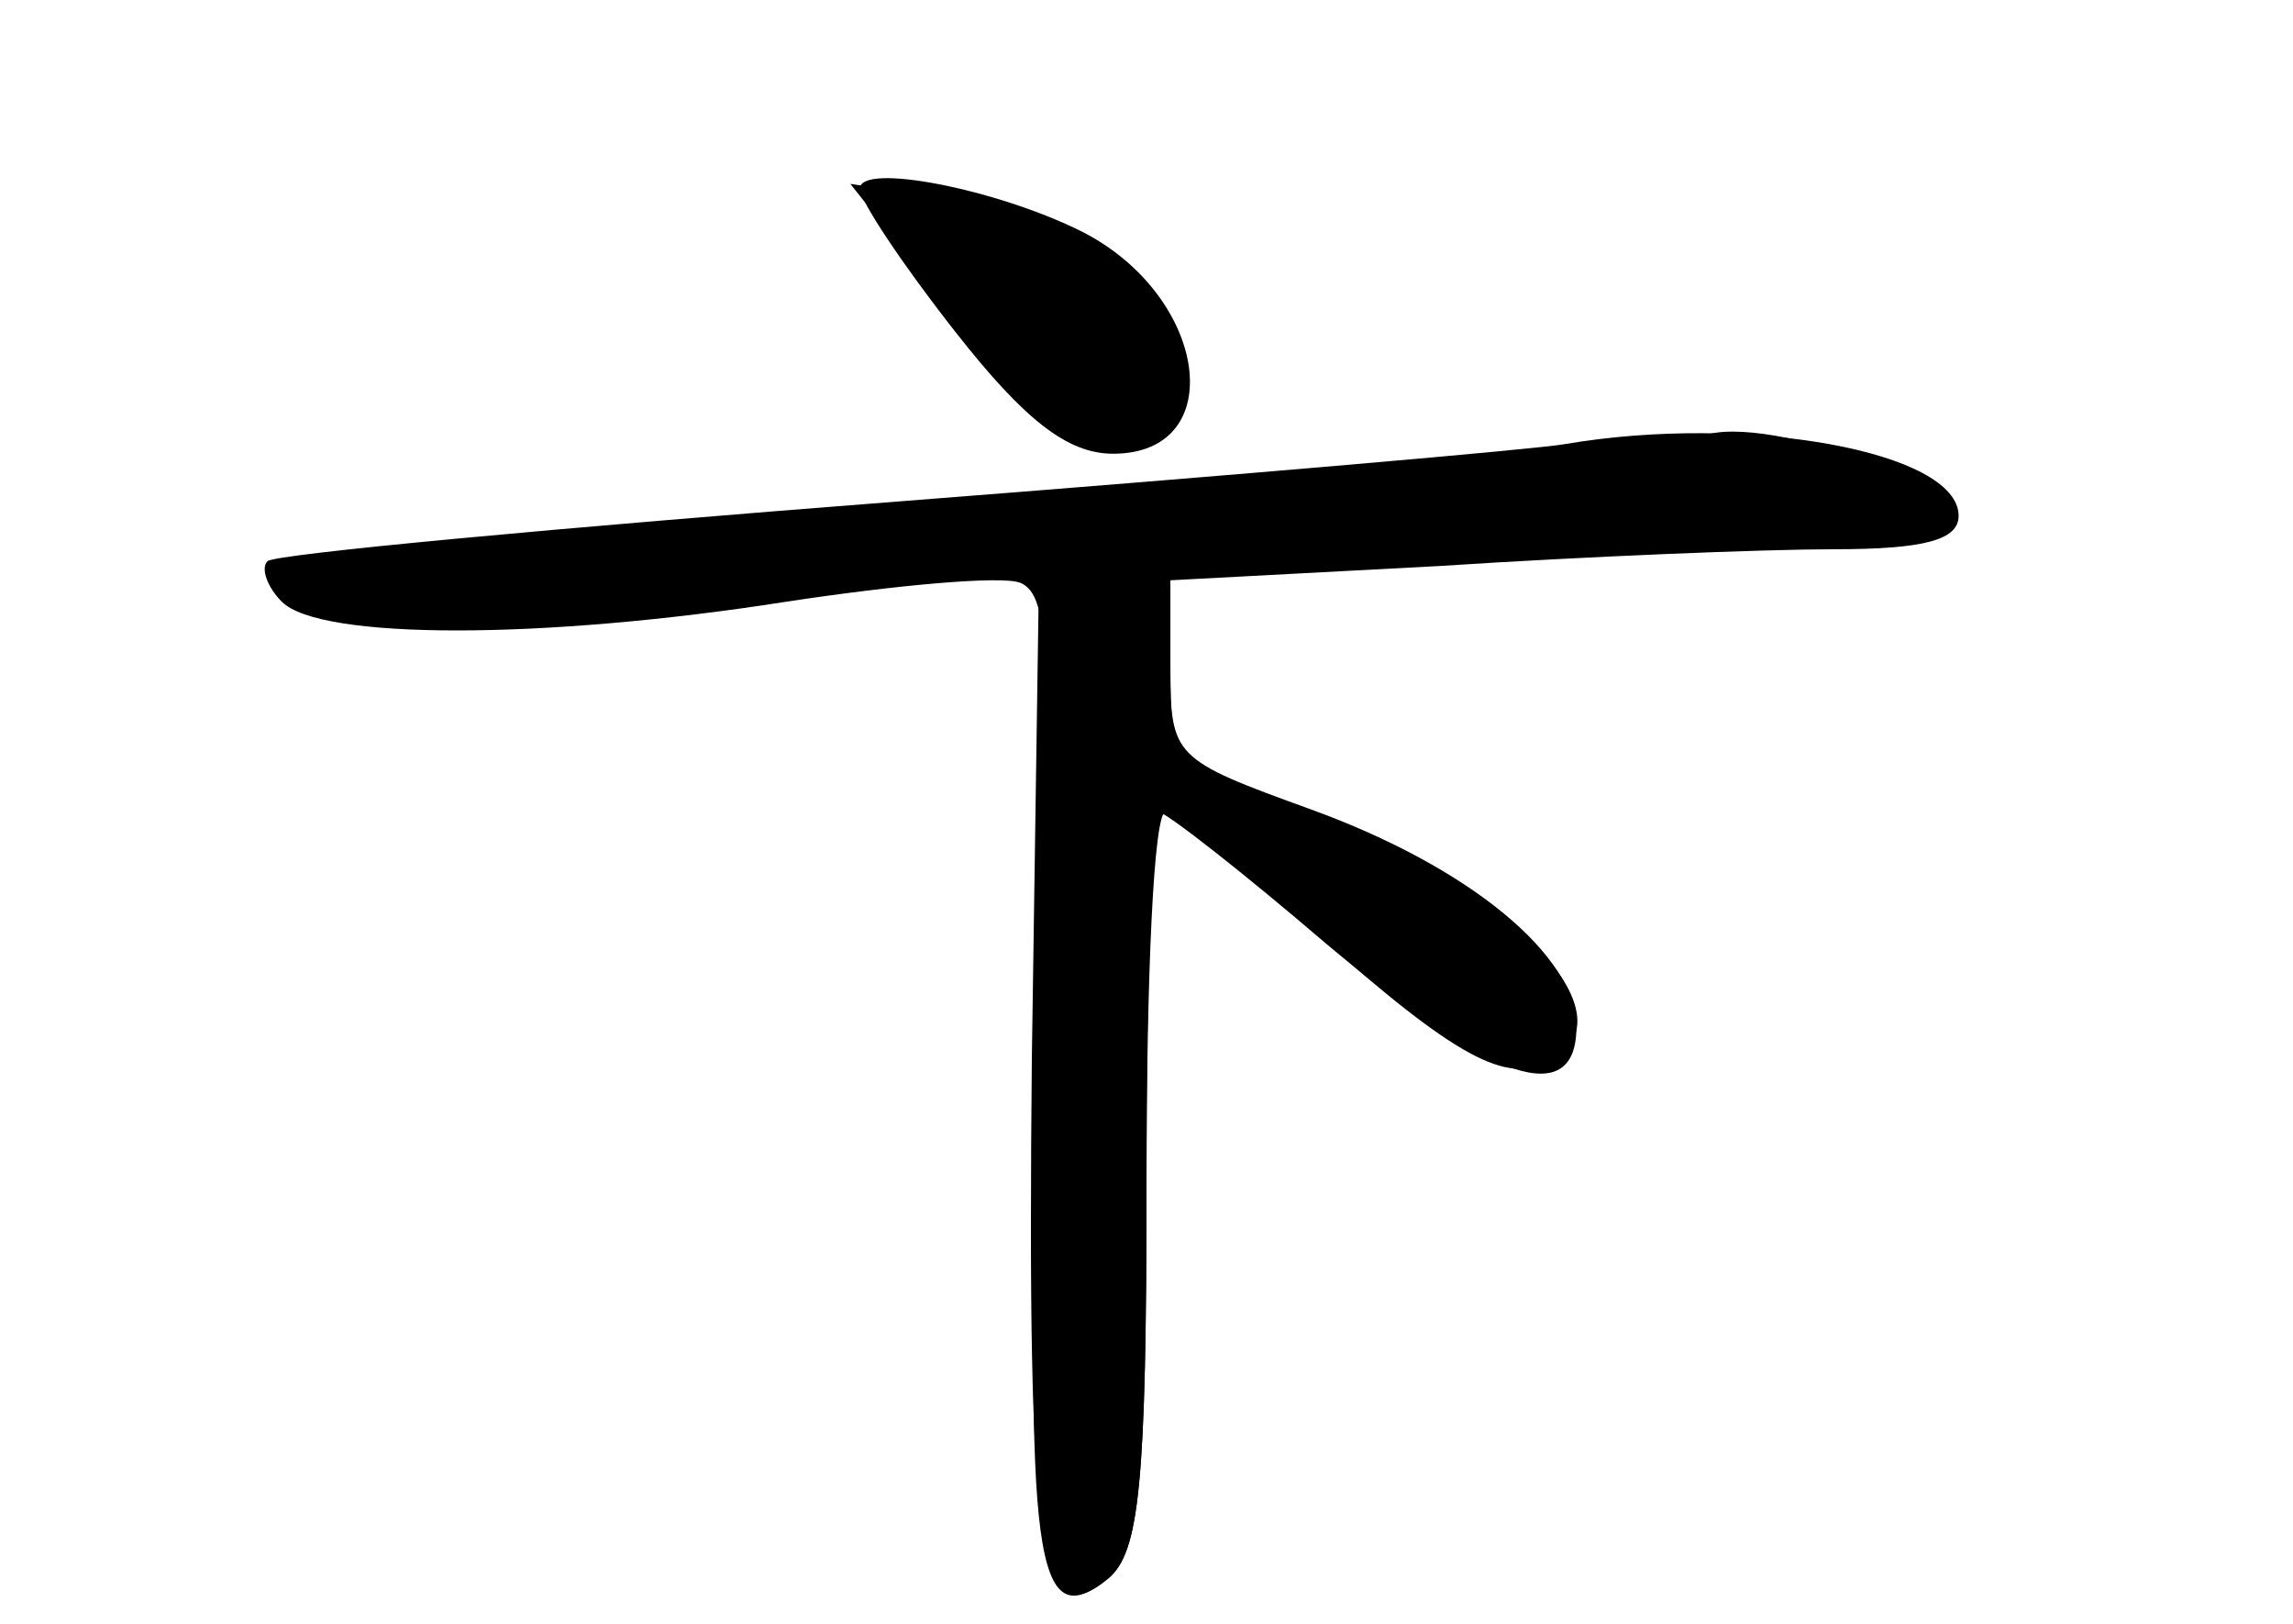 <?xml version="1.0" standalone="no"?>
<!DOCTYPE svg PUBLIC "-//W3C//DTD SVG 20010904//EN"
 "http://www.w3.org/TR/2001/REC-SVG-20010904/DTD/svg10.dtd">
<svg version="1.0" xmlns="http://www.w3.org/2000/svg"
 width="96pt" height="68pt" viewBox="0 0 96 68"
 preserveAspectRatio="xMidYMid meet">
<g transform="translate(0,68) scale(0.1,-0.1)" fill="#000000" stroke="none">
<g id="part-0" class="char-part">
  <path d="M360 601 c0 -5 18 -32 40 -60 29 -37 47 -51 66 -51 49 0 40 66 -13
93 -36 18 -93 29 -93 18z"/>
  <path d="M655 494 c-11 -2 -137 -13 -279 -24 -142 -11 -261 -22 -264 -25 -3
-3 0 -11 6 -17 16 -16 109 -16 211 0 46 7 90 11 98 8 13 -5 14 -34 8 -204 -6
-205 -2 -238 29 -213 13 11 16 39 16 167 0 85 3 154 8 154 4 0 27 -19 52 -41
63 -57 87 -72 105 -65 43 16 -9 74 -95 105 -59 22 -60 23 -60 60 l0 38 113 6
c61 4 136 7 165 7 38 0 52 4 52 14 0 27 -89 43 -165 30z"/>
</g>
<g id="part-1" class="char-part">
  <path d="M387 564 c46 -58 70 -77 88 -70 24 9 15 55 -15 78 -14 10 -43 21 -65
25 l-39 6 31 -39z"/>
  <path d="M709 495 c-3 -2 -135 -14 -295 -26 -159 -12 -291 -23 -294 -26 -2 -2
2 -9 10 -14 15 -10 73 -8 280 11 58 5 171 9 252 10 89 0 149 4 153 10 11 18
-90 51 -106 35z"/>
</g>
<g id="part-2" class="char-part">
  <path d="M432 237 c-2 -208 3 -242 32 -218 13 11 16 39 16 167 0 85 2 154 5
154 3 0 35 -25 70 -55 69 -58 105 -70 105 -35 0 30 -45 67 -111 91 -58 21 -59
22 -59 60 0 36 -2 39 -27 39 l-28 0 -3 -203z"/>
</g>
</g>
</svg>